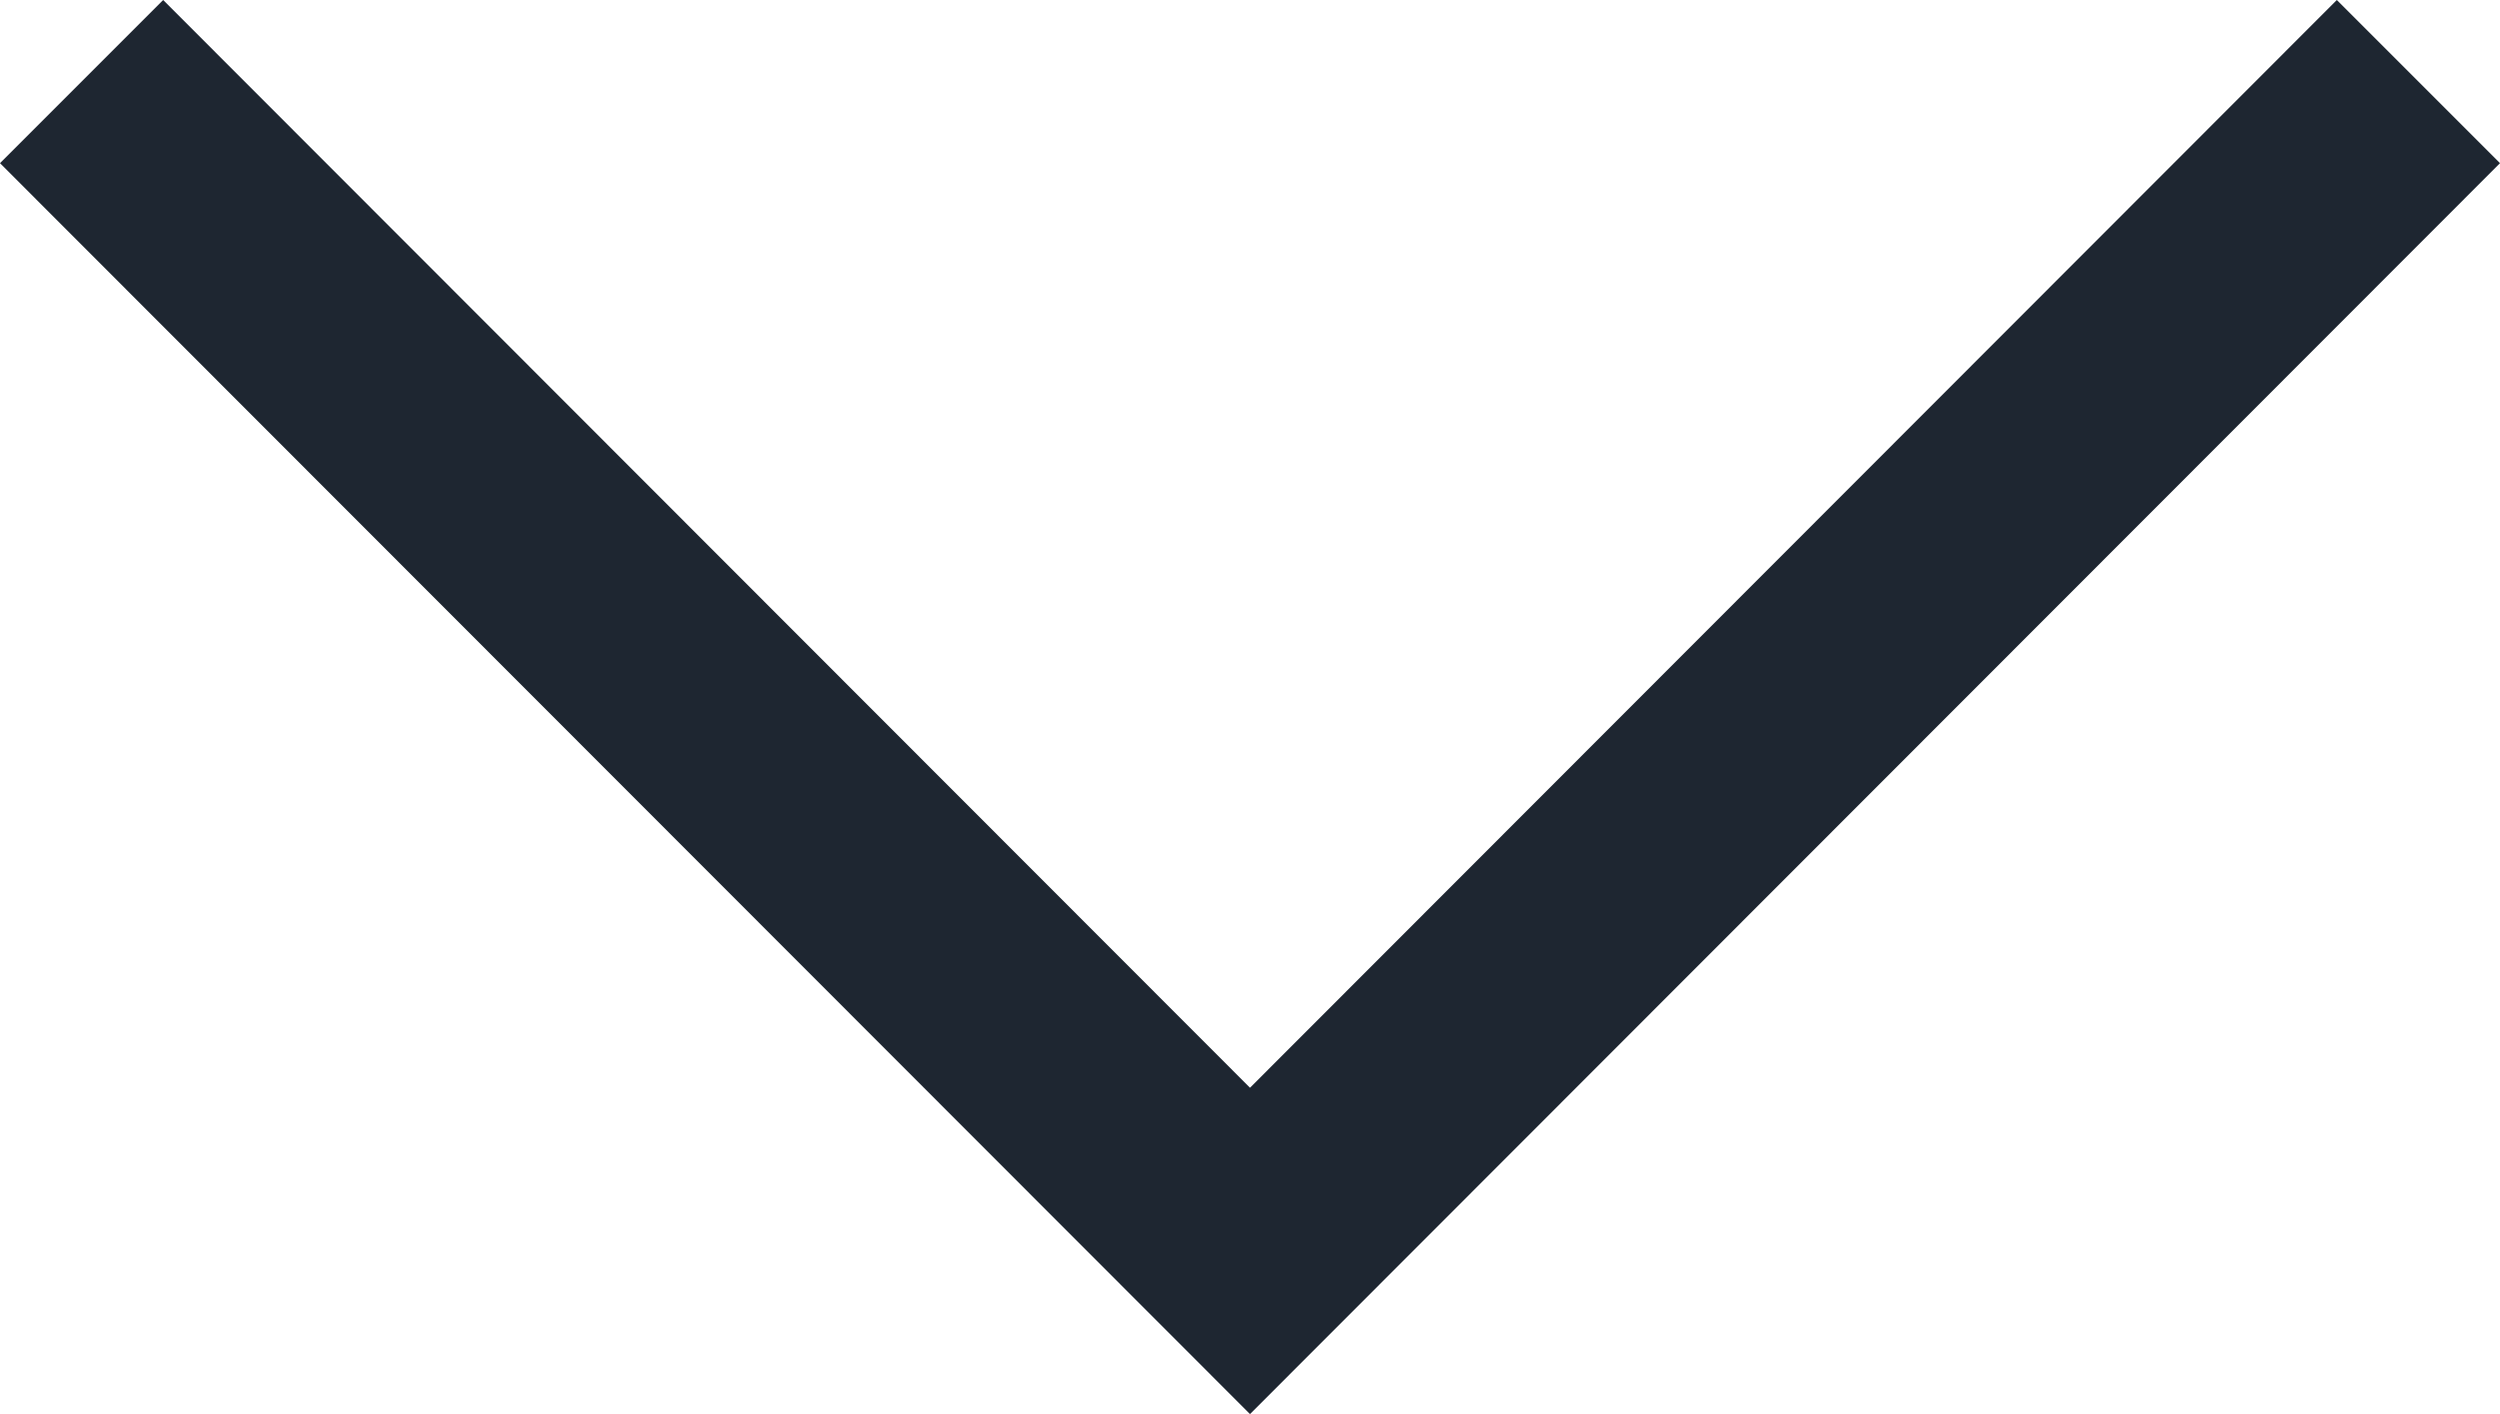 <?xml version="1.0" encoding="utf-8"?>
<!-- Generator: Adobe Illustrator 16.0.3, SVG Export Plug-In . SVG Version: 6.00 Build 0)  -->
<!DOCTYPE svg PUBLIC "-//W3C//DTD SVG 1.1//EN" "http://www.w3.org/Graphics/SVG/1.1/DTD/svg11.dtd">
<svg version="1.1" id="Layer_1" xmlns="http://www.w3.org/2000/svg" xmlns:xlink="http://www.w3.org/1999/xlink" x="0px" y="0px"
	 width="10.832px" height="6.127px" viewBox="0 0 10.832 6.127" enable-background="new 0 0 10.832 6.127" xml:space="preserve">
<g>
	<polygon fill="#1E2631" points="5.416,6.127 0,0.707 0.707,0 5.416,4.713 10.125,0 10.832,0.707 	"/>
</g>
</svg>
